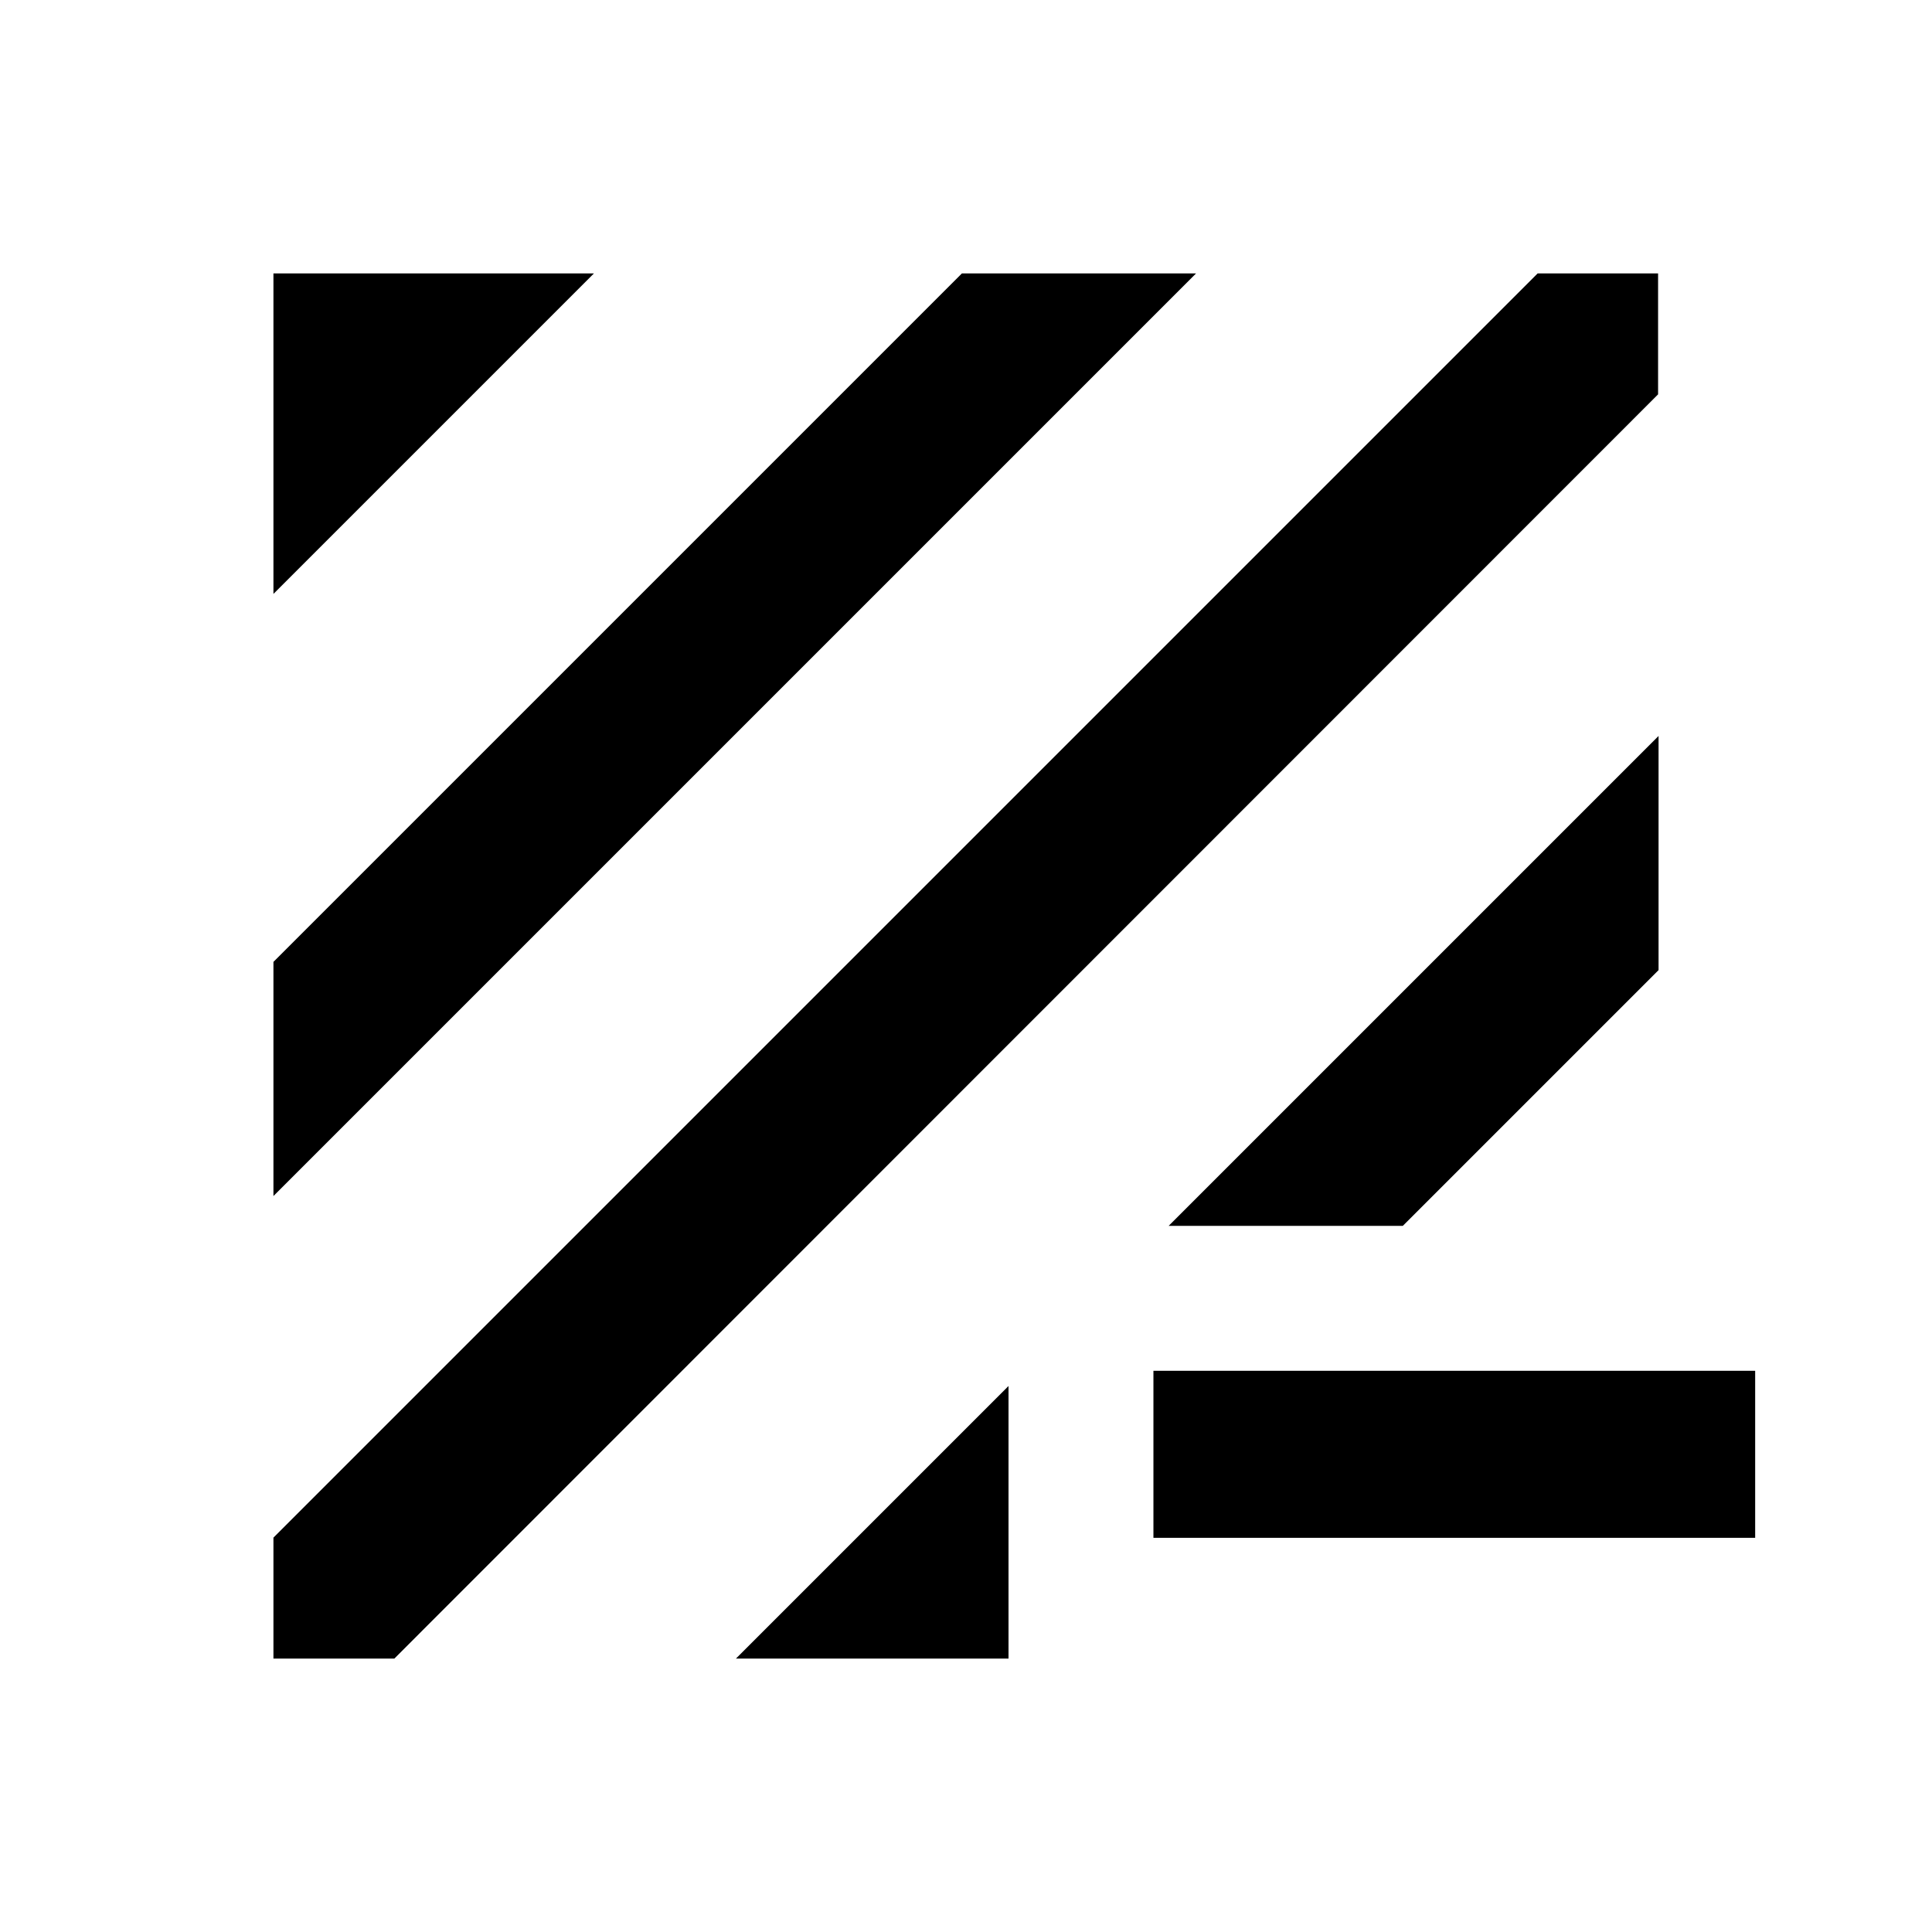 <svg xmlns="http://www.w3.org/2000/svg" viewBox="0 -960 960 960"><path d="M195.957-135.869h-60.088v-60.088l628.174-628.174h59.848v60.088L195.957-135.869Zm169.738 0L501.13-271.304v135.435H365.695Zm207.435-60v-83.001h299.001v83.001H573.13ZM135.869-365.695v-116.348l342.088-342.088h116.348L135.869-365.695Zm444.827 14.825 243.435-243.435v116.348L697.044-350.87H580.696ZM135.869-664.891v-159.24h159.24l-159.24 159.24Z"/></svg>